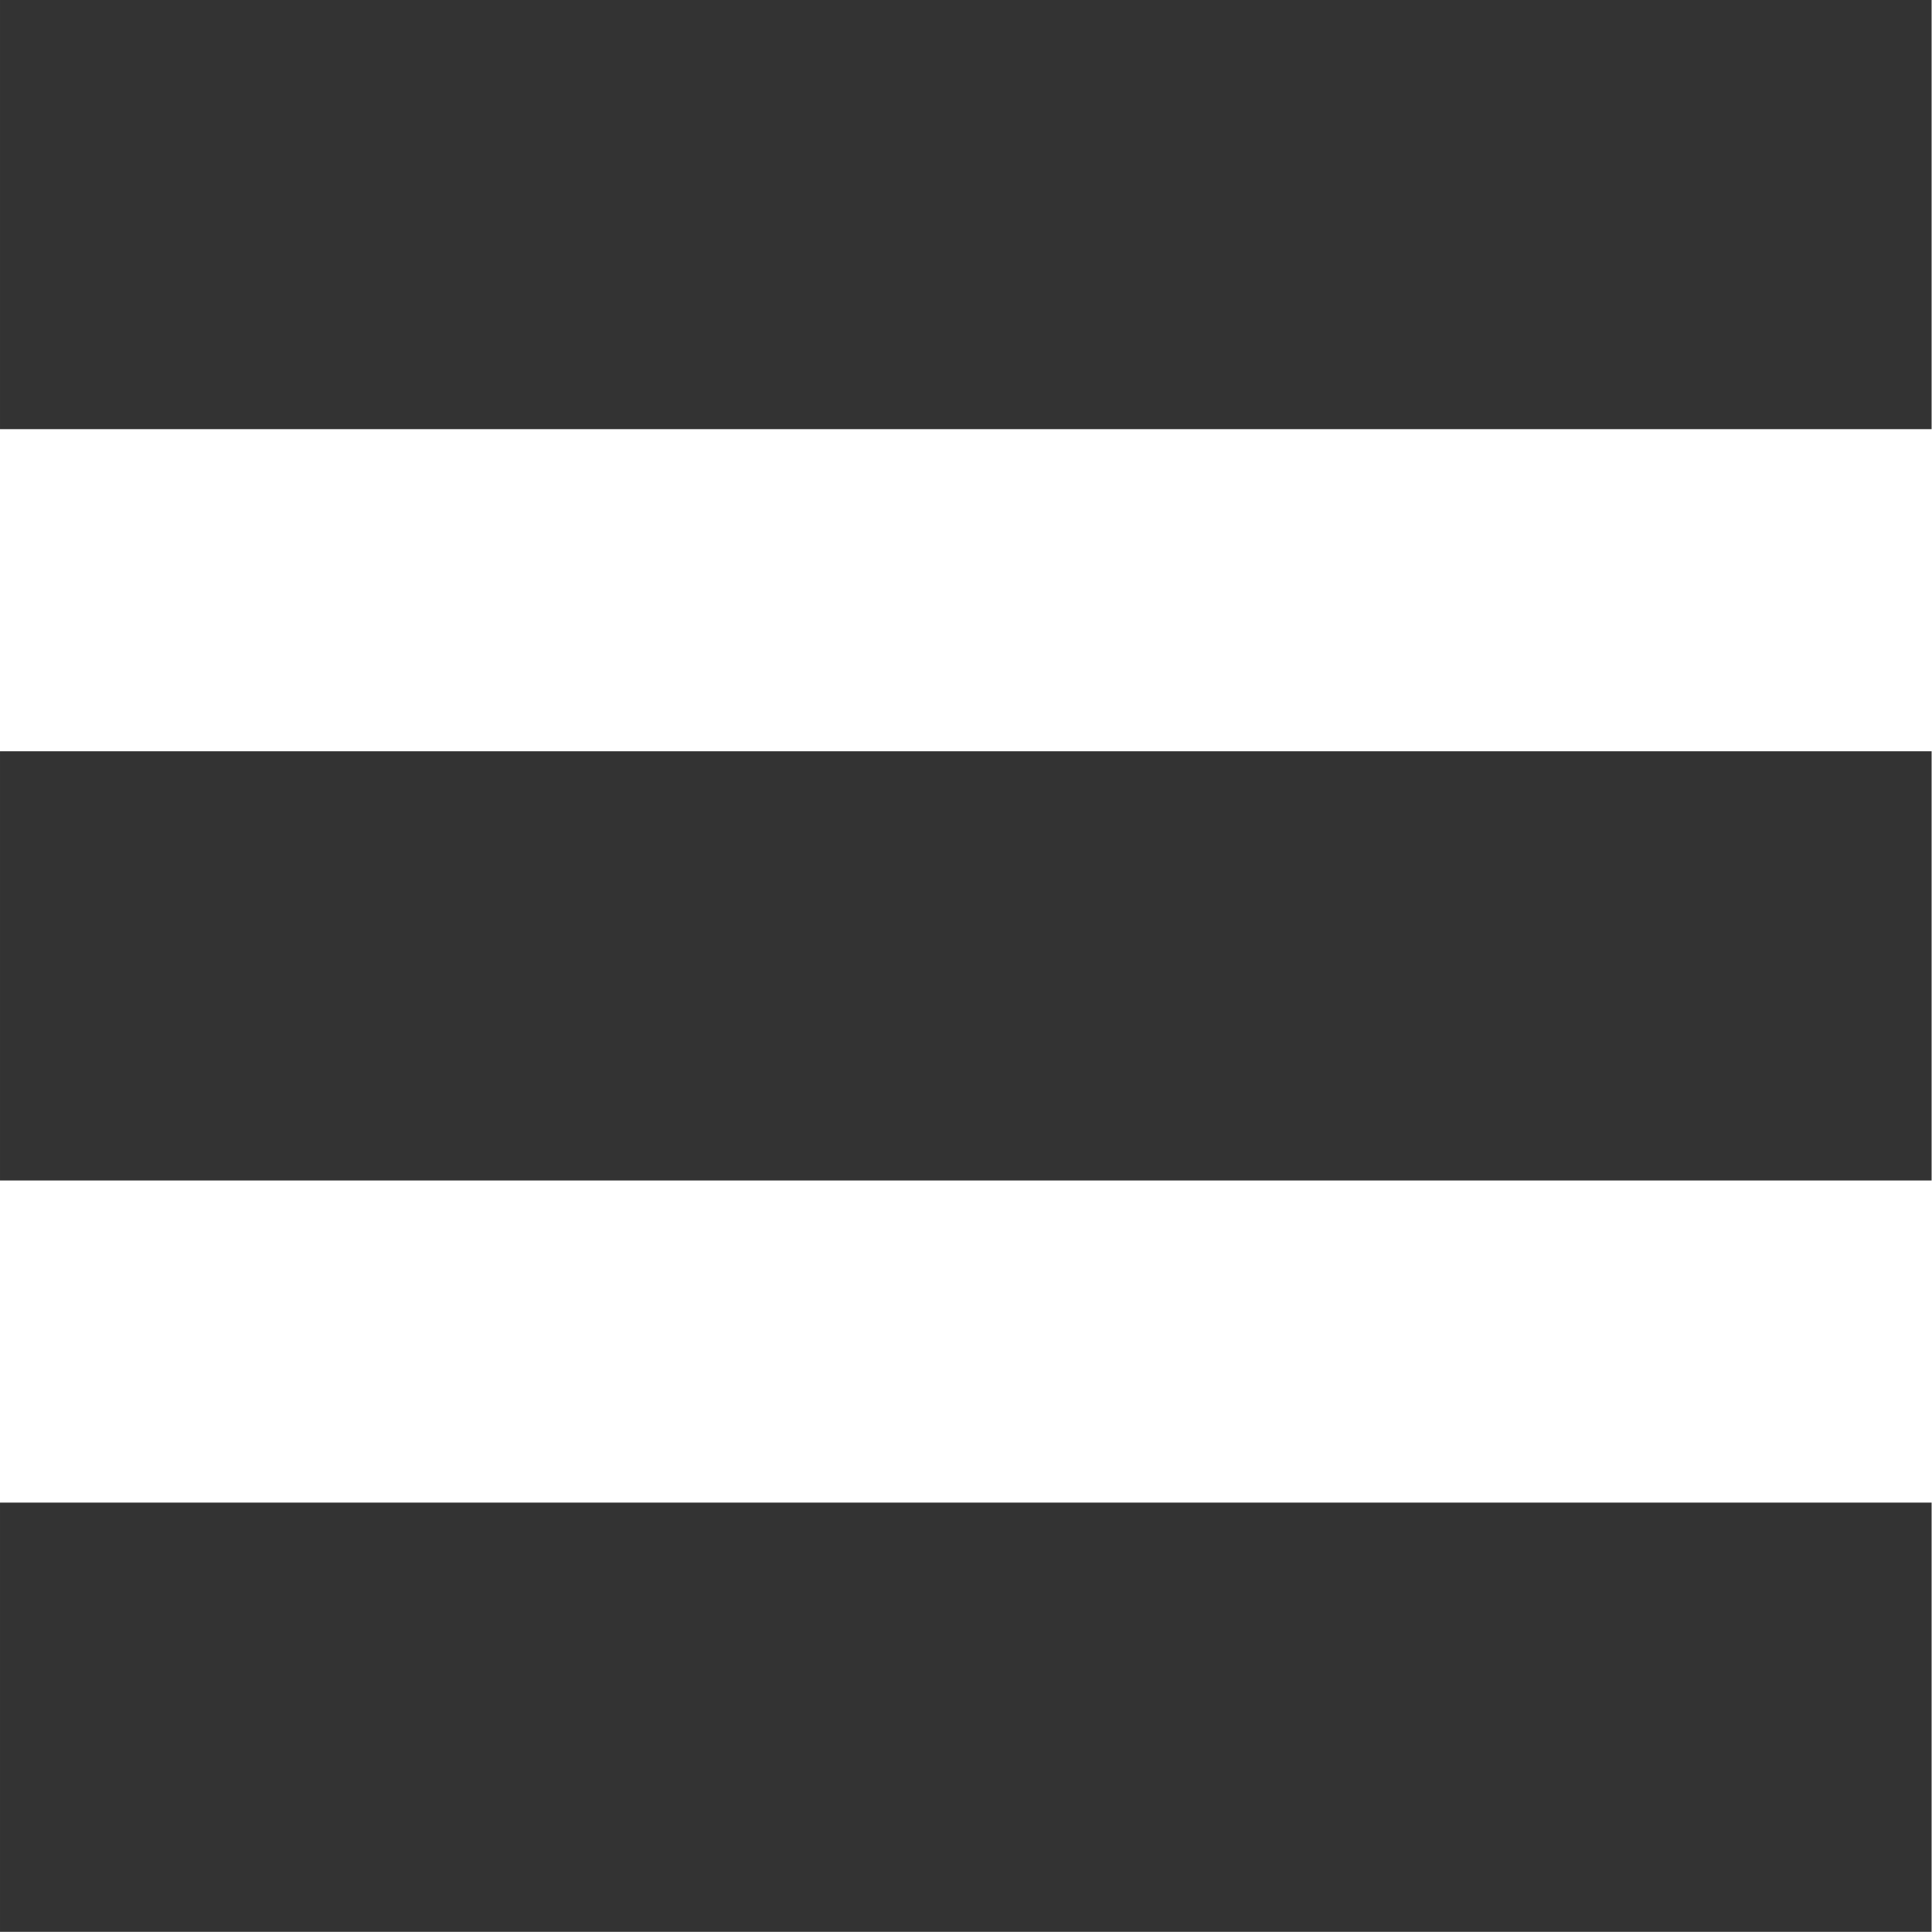 <?xml version="1.0" encoding="UTF-8" standalone="no"?>
<!DOCTYPE svg PUBLIC "-//W3C//DTD SVG 1.1//EN" "http://www.w3.org/Graphics/SVG/1.1/DTD/svg11.dtd">
<svg width="100%" height="100%" viewBox="0 0 36 36" version="1.1" xmlns="http://www.w3.org/2000/svg" xmlns:xlink="http://www.w3.org/1999/xlink" xml:space="preserve" xmlns:serif="http://www.serif.com/" style="fill-rule:evenodd;clip-rule:evenodd;stroke-linejoin:round;stroke-miterlimit:1.414;">
    <g transform="matrix(0.996,0,0,1.344,0.028,7.772)">
        <rect x="-0.028" y="4.633" width="36.137" height="5.951" style="fill:rgb(51,51,51);"/>
    </g>
    <g transform="matrix(0.996,0,0,1.344,0.028,-6.228)">
        <rect x="-0.028" y="4.633" width="36.137" height="5.951" style="fill:rgb(51,51,51);"/>
    </g>
    <g transform="matrix(0.996,0,0,1.344,0.028,21.772)">
        <rect x="-0.028" y="4.633" width="36.137" height="5.951" style="fill:rgb(51,51,51);"/>
    </g>
</svg>
